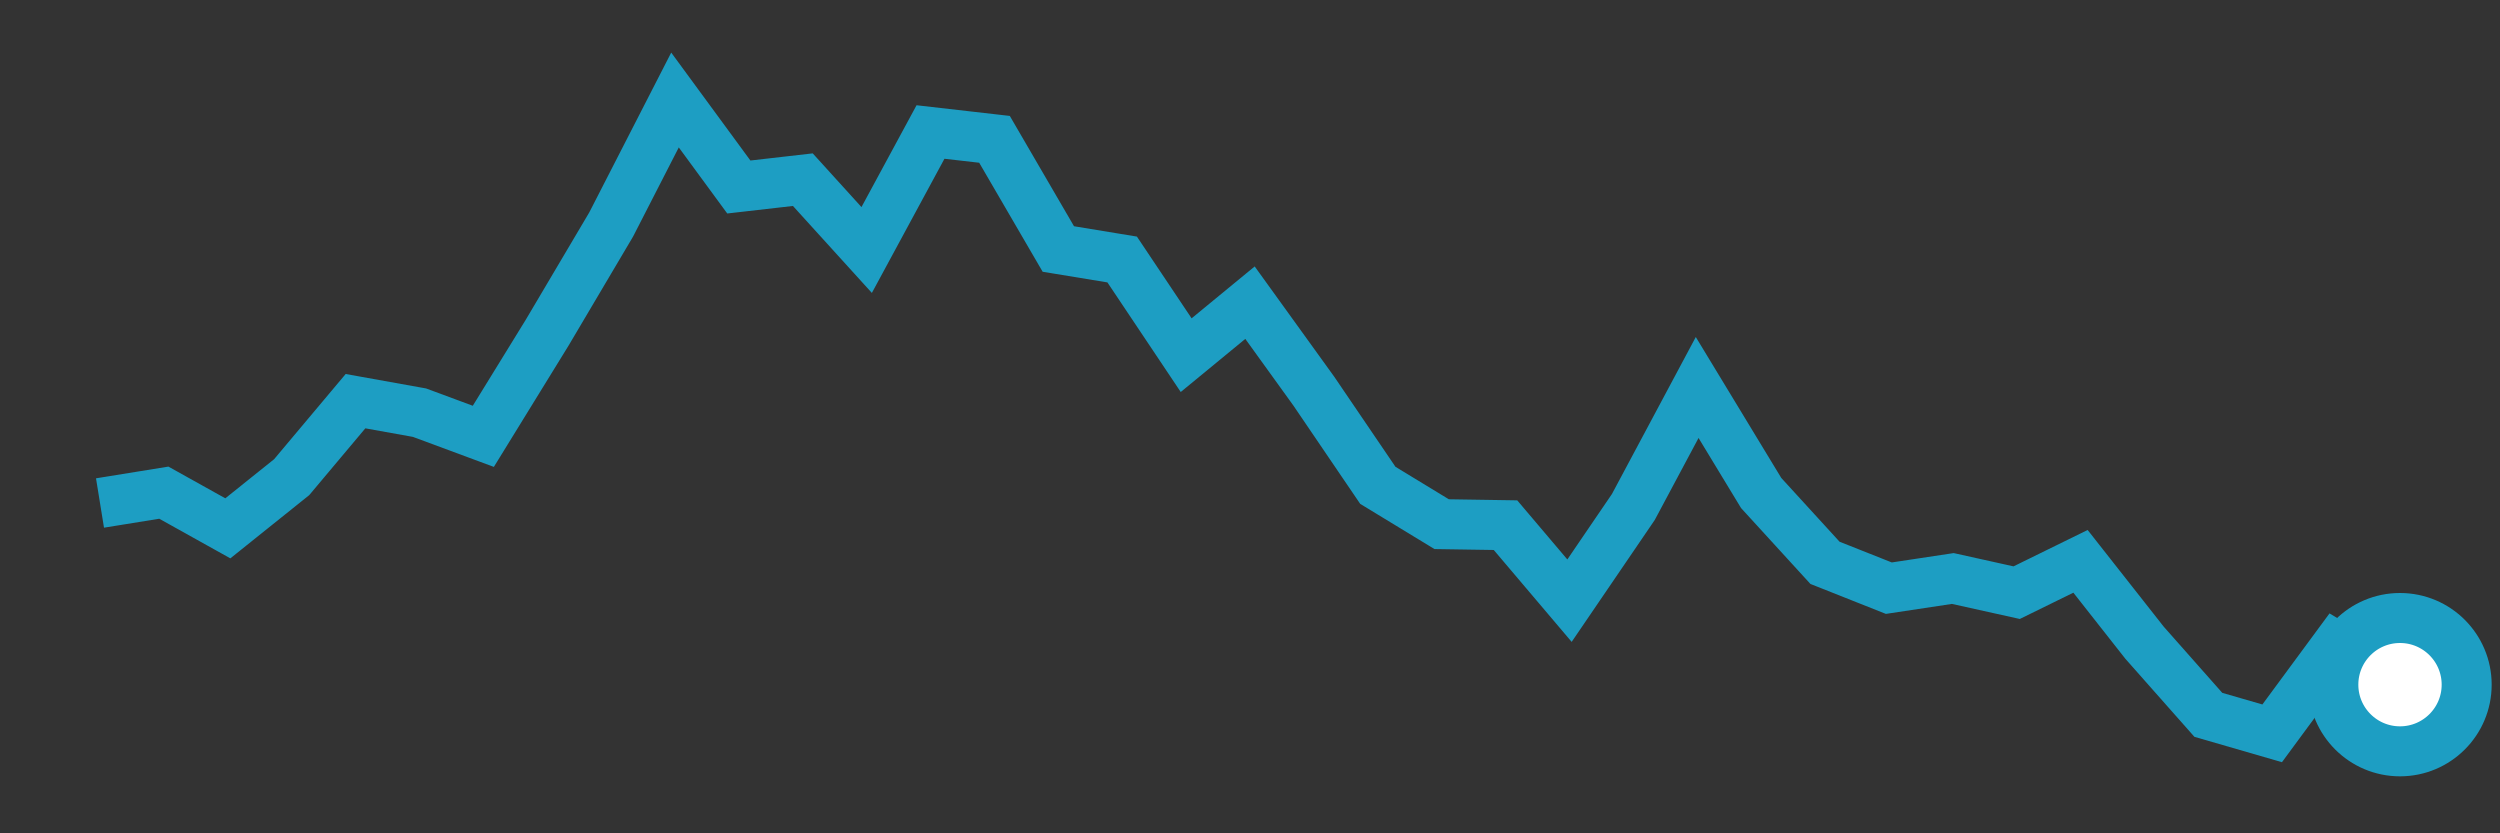 <svg  height = "50"  width = "150"  version = "1.1"  xmlns = "http://www.w3.org/2000/svg">
<rect width="100%" height="100%" fill="#333333" stroke="none"/>
<polyline points="6,30.18 9.83,29.56 13.67,31.7 17.5,28.63 21.33,24.07 25.17,24.76 29,26.18 32.83,19.96 36.67,13.47 40.5,6 44.33,11.22 48.17,10.78 52,15 55.83,7.92 59.67,8.36 63.5,14.94 67.33,15.57 71.17,21.31 75,18.16 78.83,23.47 82.67,29.12 86.5,31.45 90.33,31.51 94.17,36.04 98,30.42 101.83,23.25 105.67,29.58 109.5,33.77 113.33,35.29 117.17,34.71 121,35.56 124.83,33.68 128.67,38.56 132.5,42.89 136.33,44 140.17,38.79 144,41.08" style="fill:none;stroke:#1D9EC3;stroke-width:3" />
<circle cx="144" cy="41.08" r="4" fill="white" stroke = "#1D9EC3" stroke-width="3"/>
</svg>
